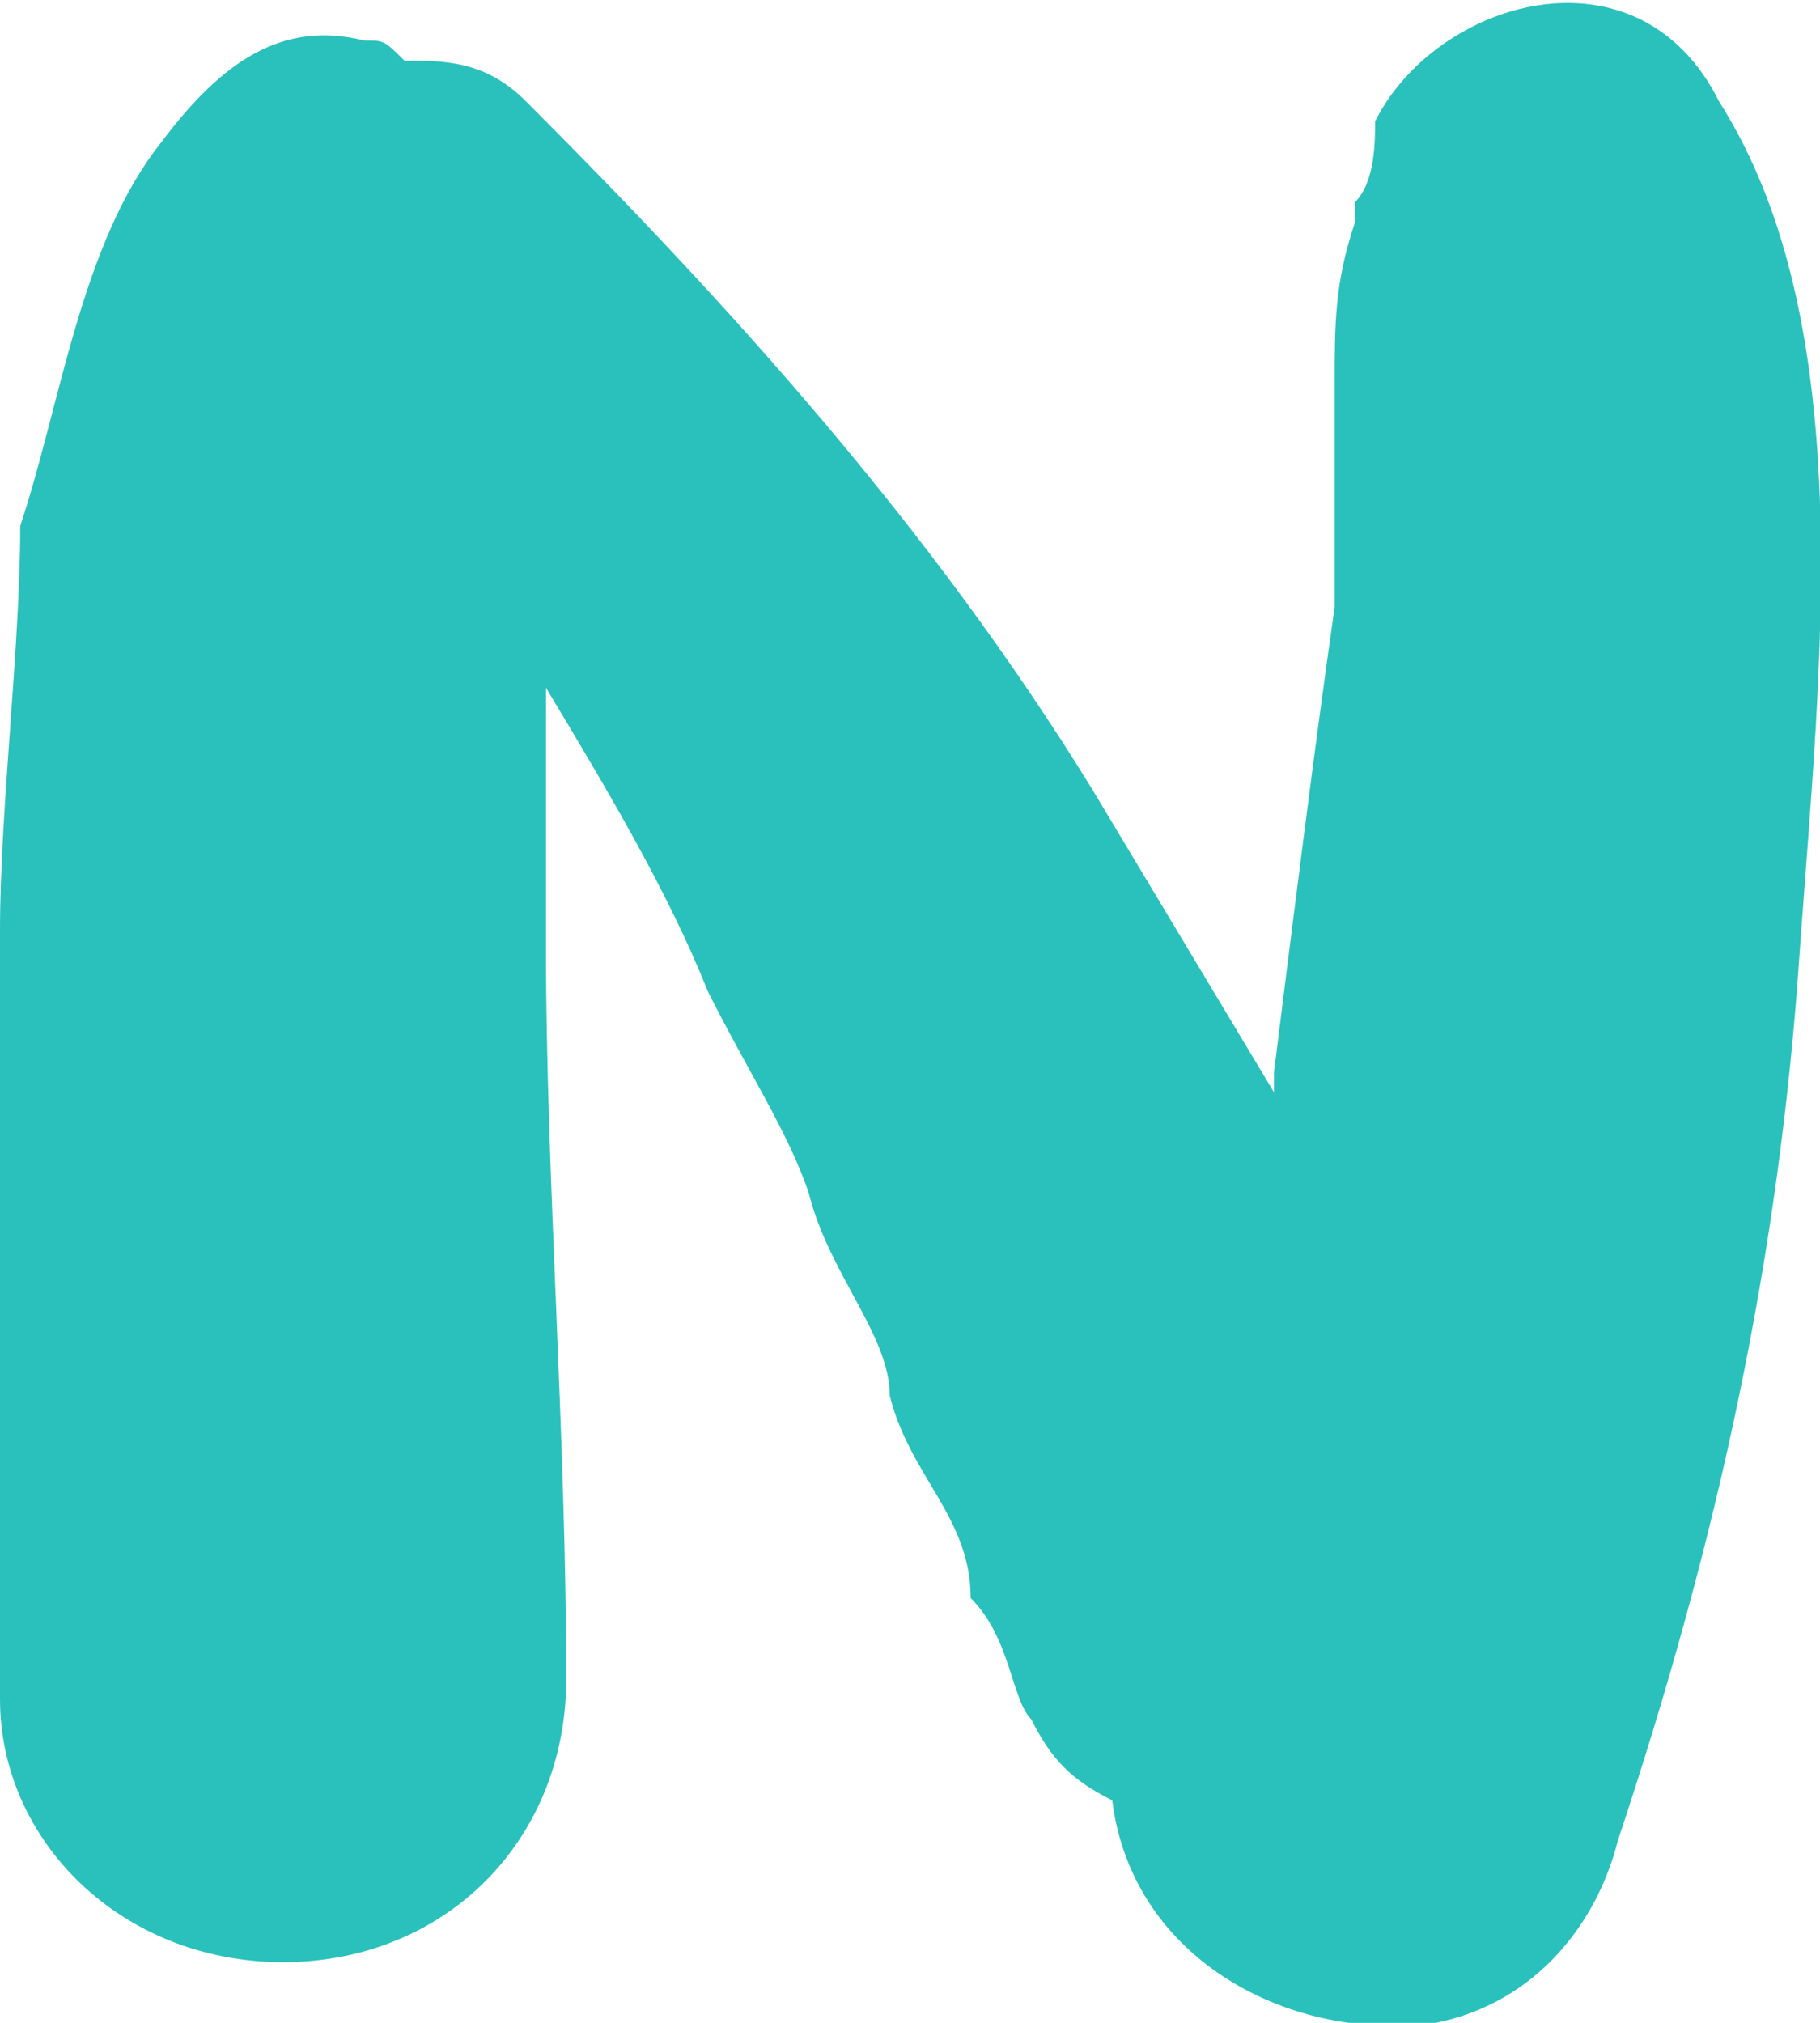 <svg version="1.1" xmlns="http://www.w3.org/2000/svg" xmlns:xlink="http://www.w3.org/1999/xlink" x="0px" y="0px"
	 viewBox="0 0 9 10" style="enable-background:new 0 0 9 10;" xml:space="preserve">
<path fill="#2AC1BC" class="st0" d="M8.9,4.7C8.8,6.2,8.5,7.6,8,9.1C7.9,9.5,7.6,9.9,7.1,10c-0.7,0.1-1.5-0.3-1.6-1.1C5.3,8.8,5.2,8.7,5.1,8.5
	C5,8.4,5,8.1,4.8,7.9c0-0.4-0.3-0.6-0.4-1c0-0.3-0.3-0.6-0.4-1c-0.1-0.3-0.3-0.6-0.5-1C3.3,4.4,3,3.9,2.7,3.4c0,0.4,0,0.9,0,1.3
	c0,1.1,0.1,2.4,0.1,3.6c0,0.8-0.6,1.4-1.4,1.4S0,9.1,0,8.4c0-1.3,0-2.5,0-3.8c0-0.6,0.1-1.4,0.1-2C0.3,2,0.4,1.2,0.8,0.7
	c0.3-0.4,0.6-0.6,1-0.5c0.1,0,0.1,0,0.2,0.1c0.2,0,0.4,0,0.6,0.2c1,1,2,2.1,2.8,3.4c0.3,0.5,0.6,1,0.9,1.5c0,0,0-0.1,0-0.1
	C6.4,4.5,6.5,3.7,6.6,3c0-0.4,0-0.8,0-1.1c0-0.3,0-0.5,0.1-0.8V1c0.1-0.1,0.1-0.3,0.1-0.4C7.1,0,8.1-0.3,8.5,0.5
	C9.2,1.6,9,3.3,8.9,4.7z"/>
</svg>
